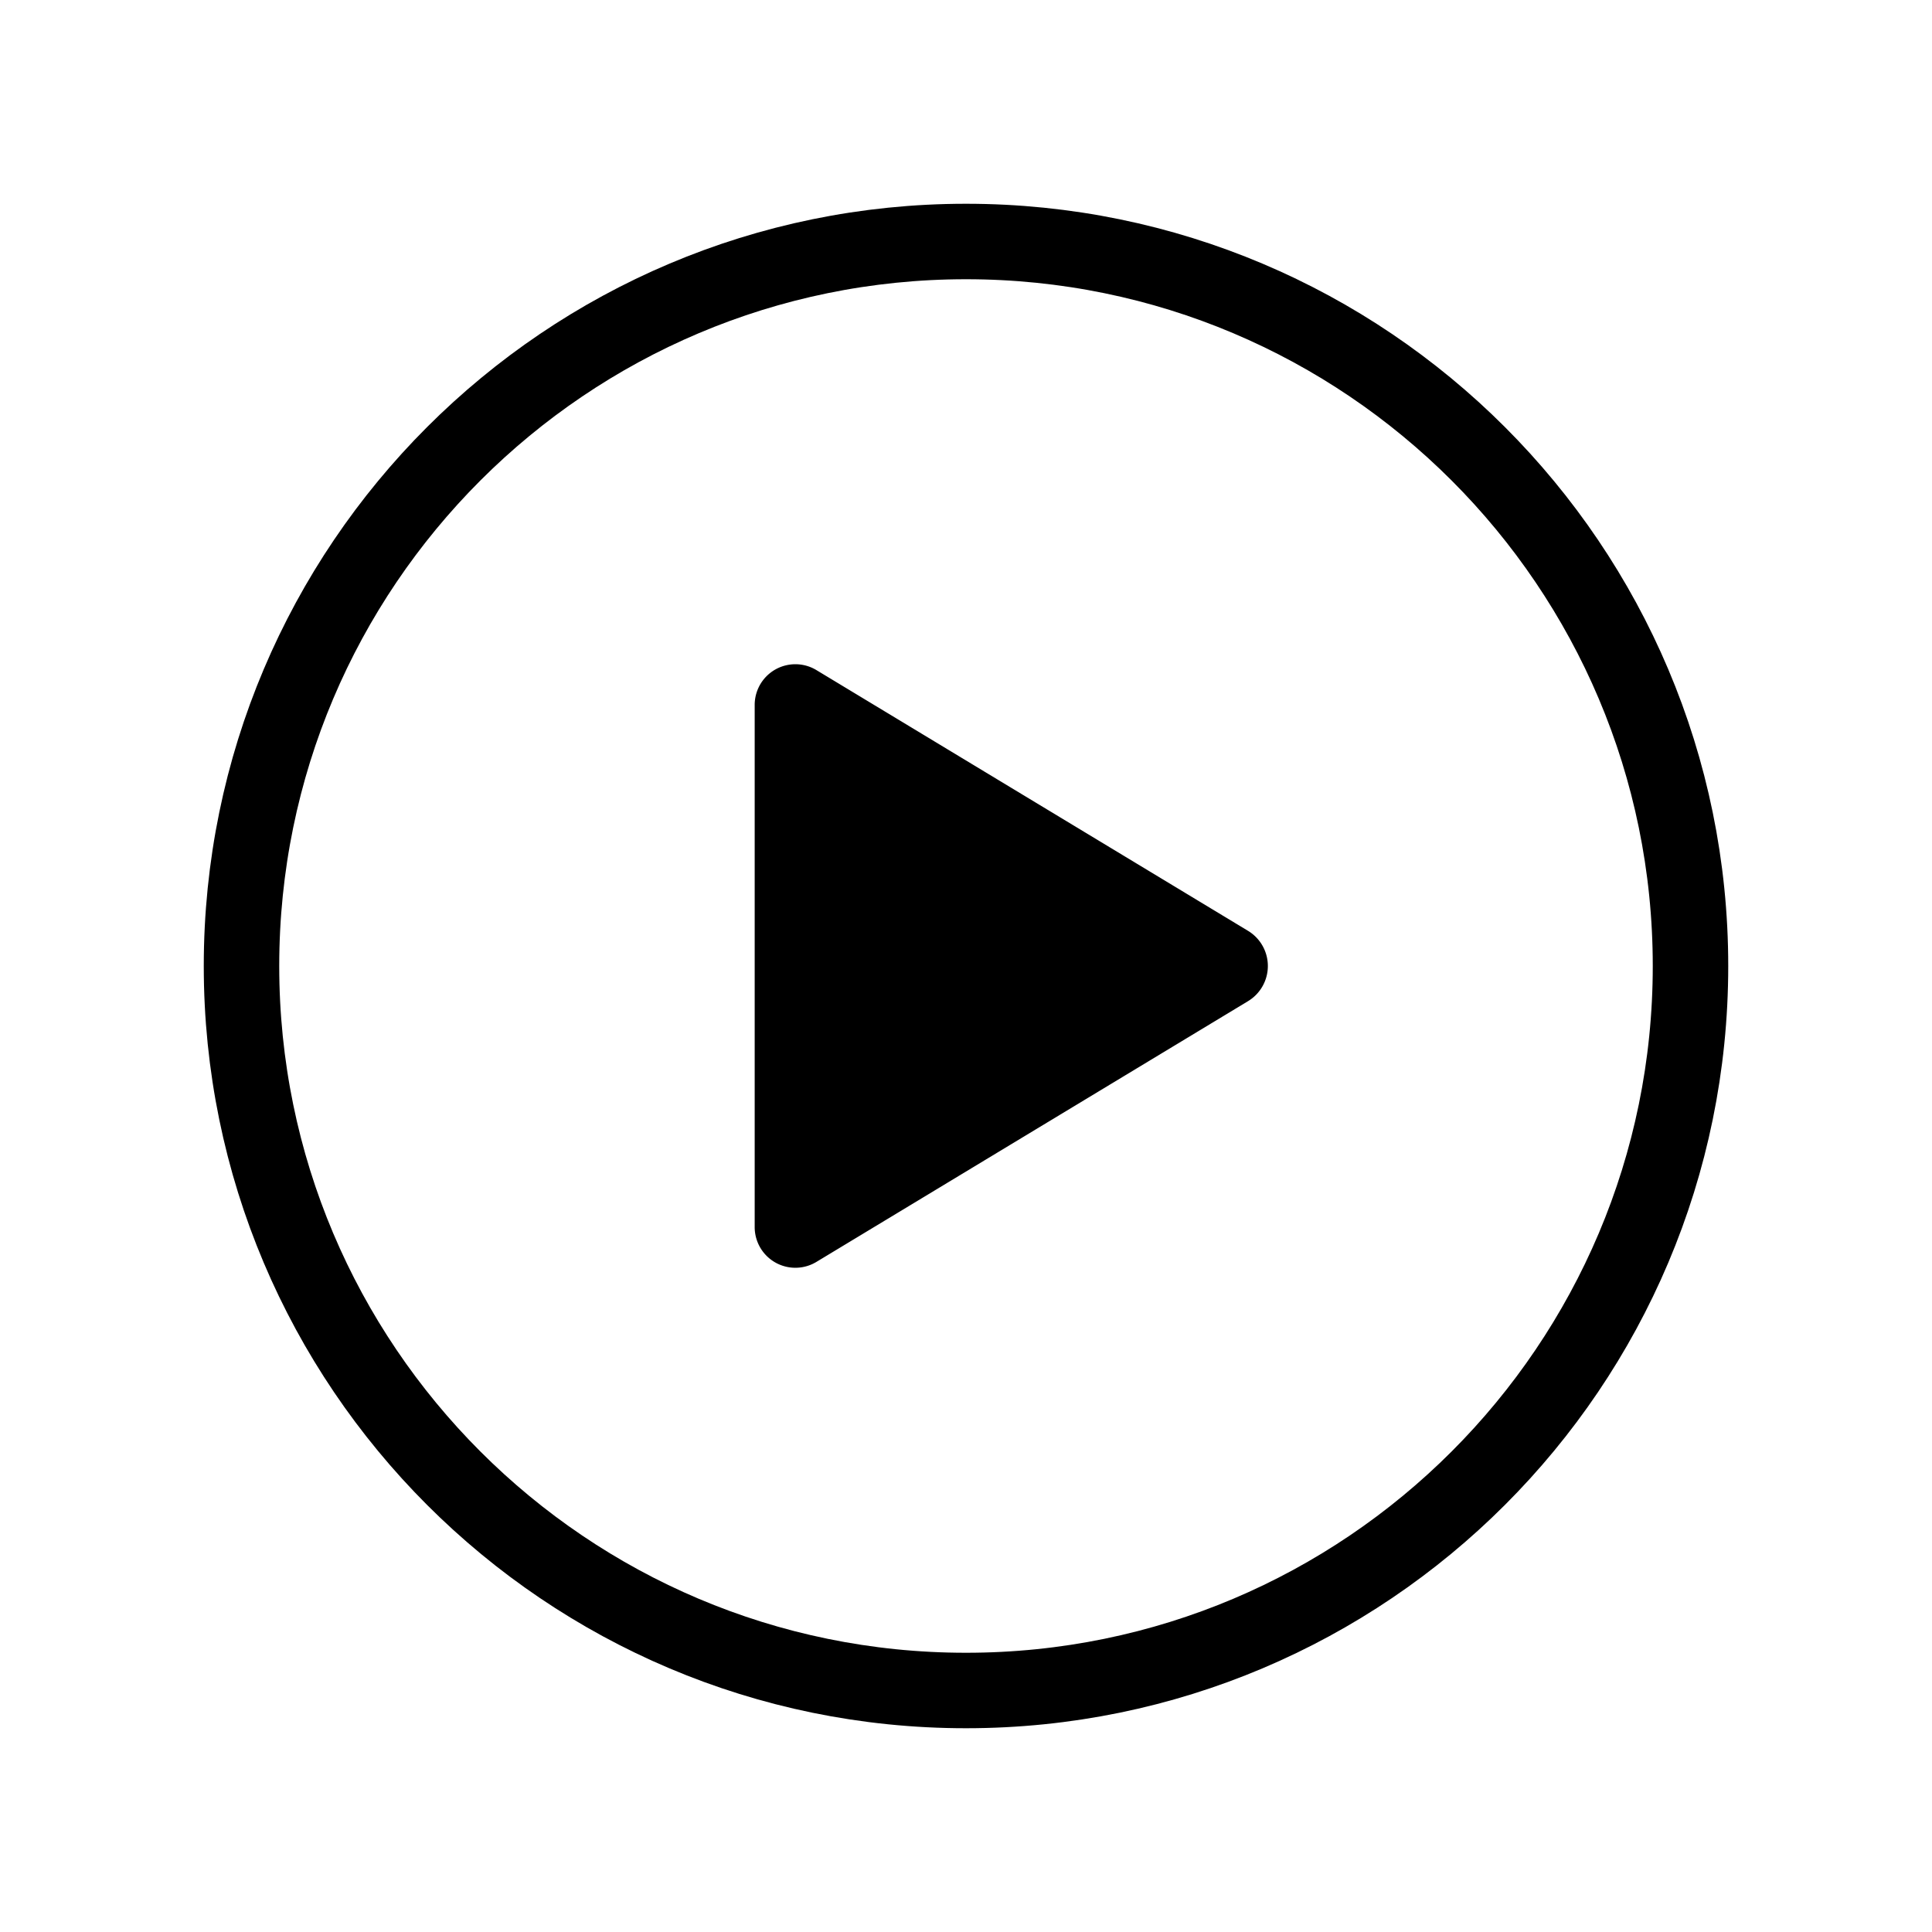 <svg viewBox="0 0 512 512" xmlns="http://www.w3.org/2000/svg" fill="currentColor" stroke-width="1" transform="matrix(1, 0, 0, 1, 0, 0)" class="h-10 w-10 md:h-12 md:w-12">
  <g id="SVGRepo_tracerCarrier" stroke-linecap="round" stroke-linejoin="round"></g>
  <g id="SVGRepo_iconCarrier">
    <path d="M448,256c0-106-86-192-192-192S64,150,64,256s86,192,192,192S448,362,448,256Z" stroke="currentColor" style="fill:none;stroke-miterlimit:10;stroke-width:1.25em"></path>
    <path d="M216.32,334.44,330.77,265.3a10.89,10.89,0,0,0,0-18.6L216.32,177.56A10.78,10.78,0,0,0,200,186.87V325.13A10.78,10.78,0,0,0,216.32,334.44Z"></path>
  </g>
</svg>